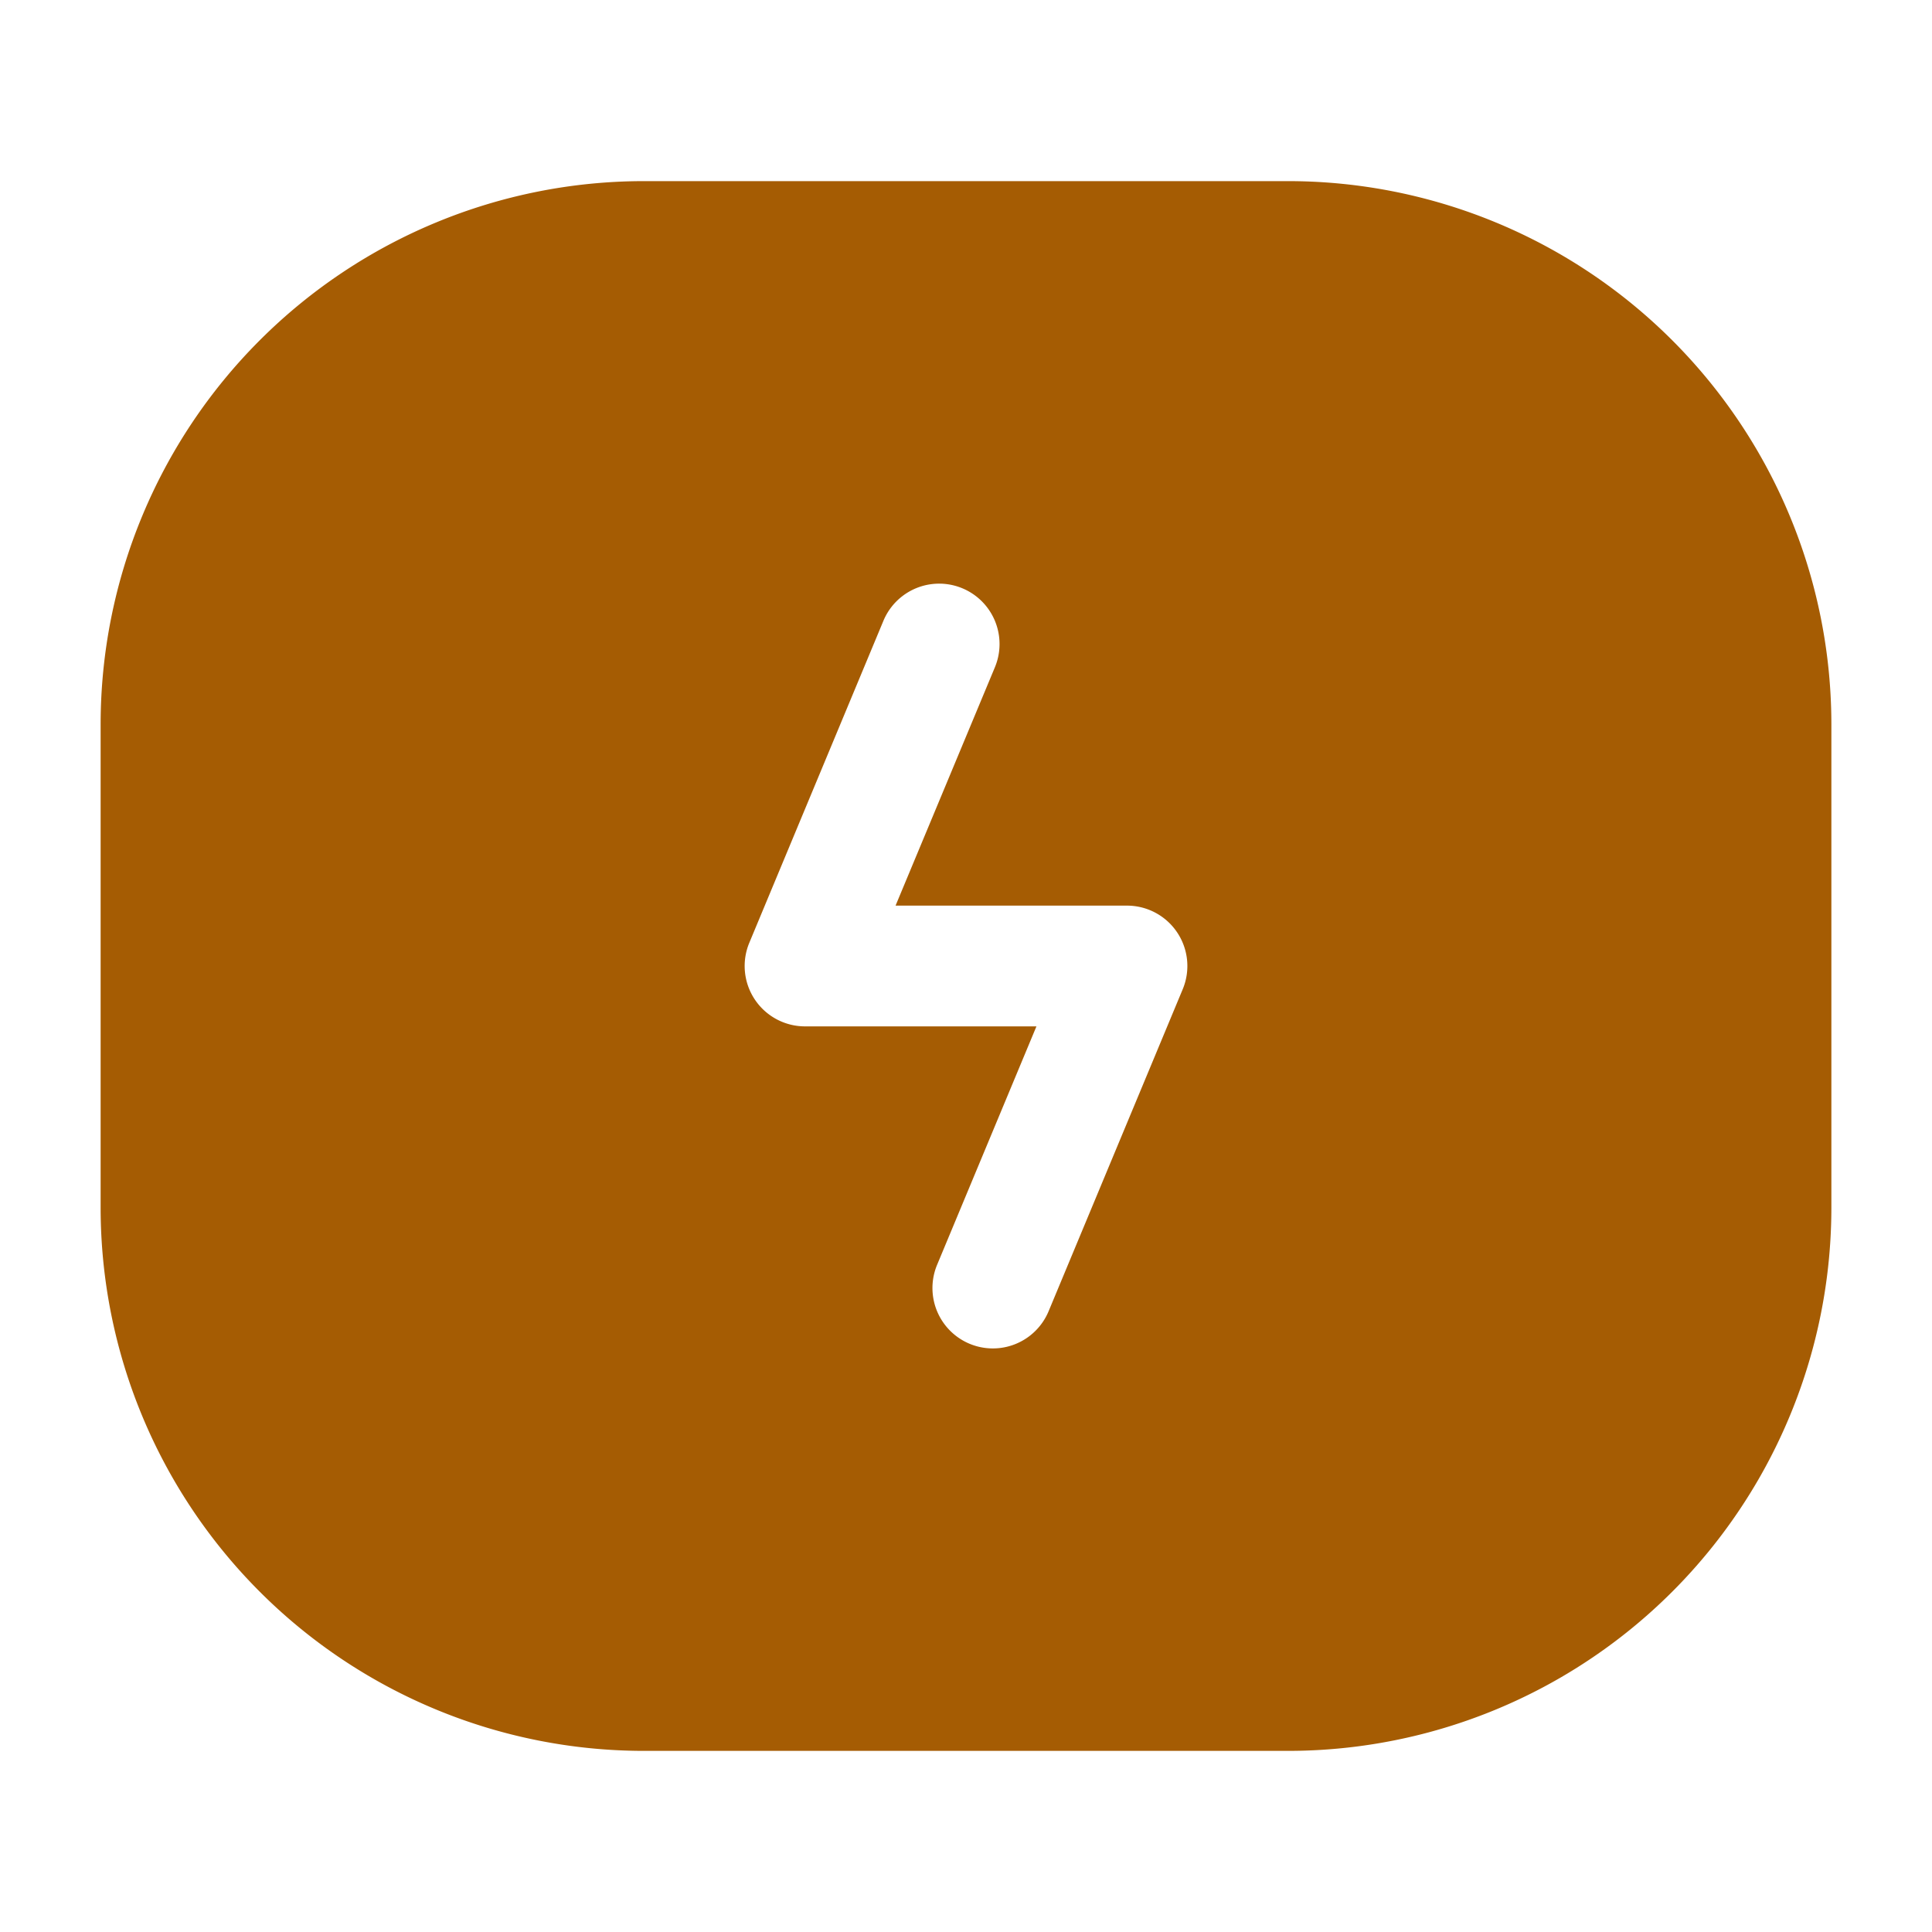<svg xmlns="http://www.w3.org/2000/svg" width="32" height="32" viewBox="0 0 24 24"><path fill="#a55c03" fill-rule="evenodd" d="M8 2.25A6.75 6.75 0 0 0 1.25 9v6A6.75 6.75 0 0 0 8 21.75h8A6.75 6.75 0 0 0 22.75 15V9A6.75 6.75 0 0 0 16 2.25zm4.359 6.039a.75.75 0 0 0-1.385-.577l-1.666 4A.75.75 0 0 0 10 12.75h2.875l-1.234 2.962a.75.75 0 0 0 1.385.577l1.666-4A.75.75 0 0 0 14 11.25h-2.875z" clip-rule="evenodd"/></svg>